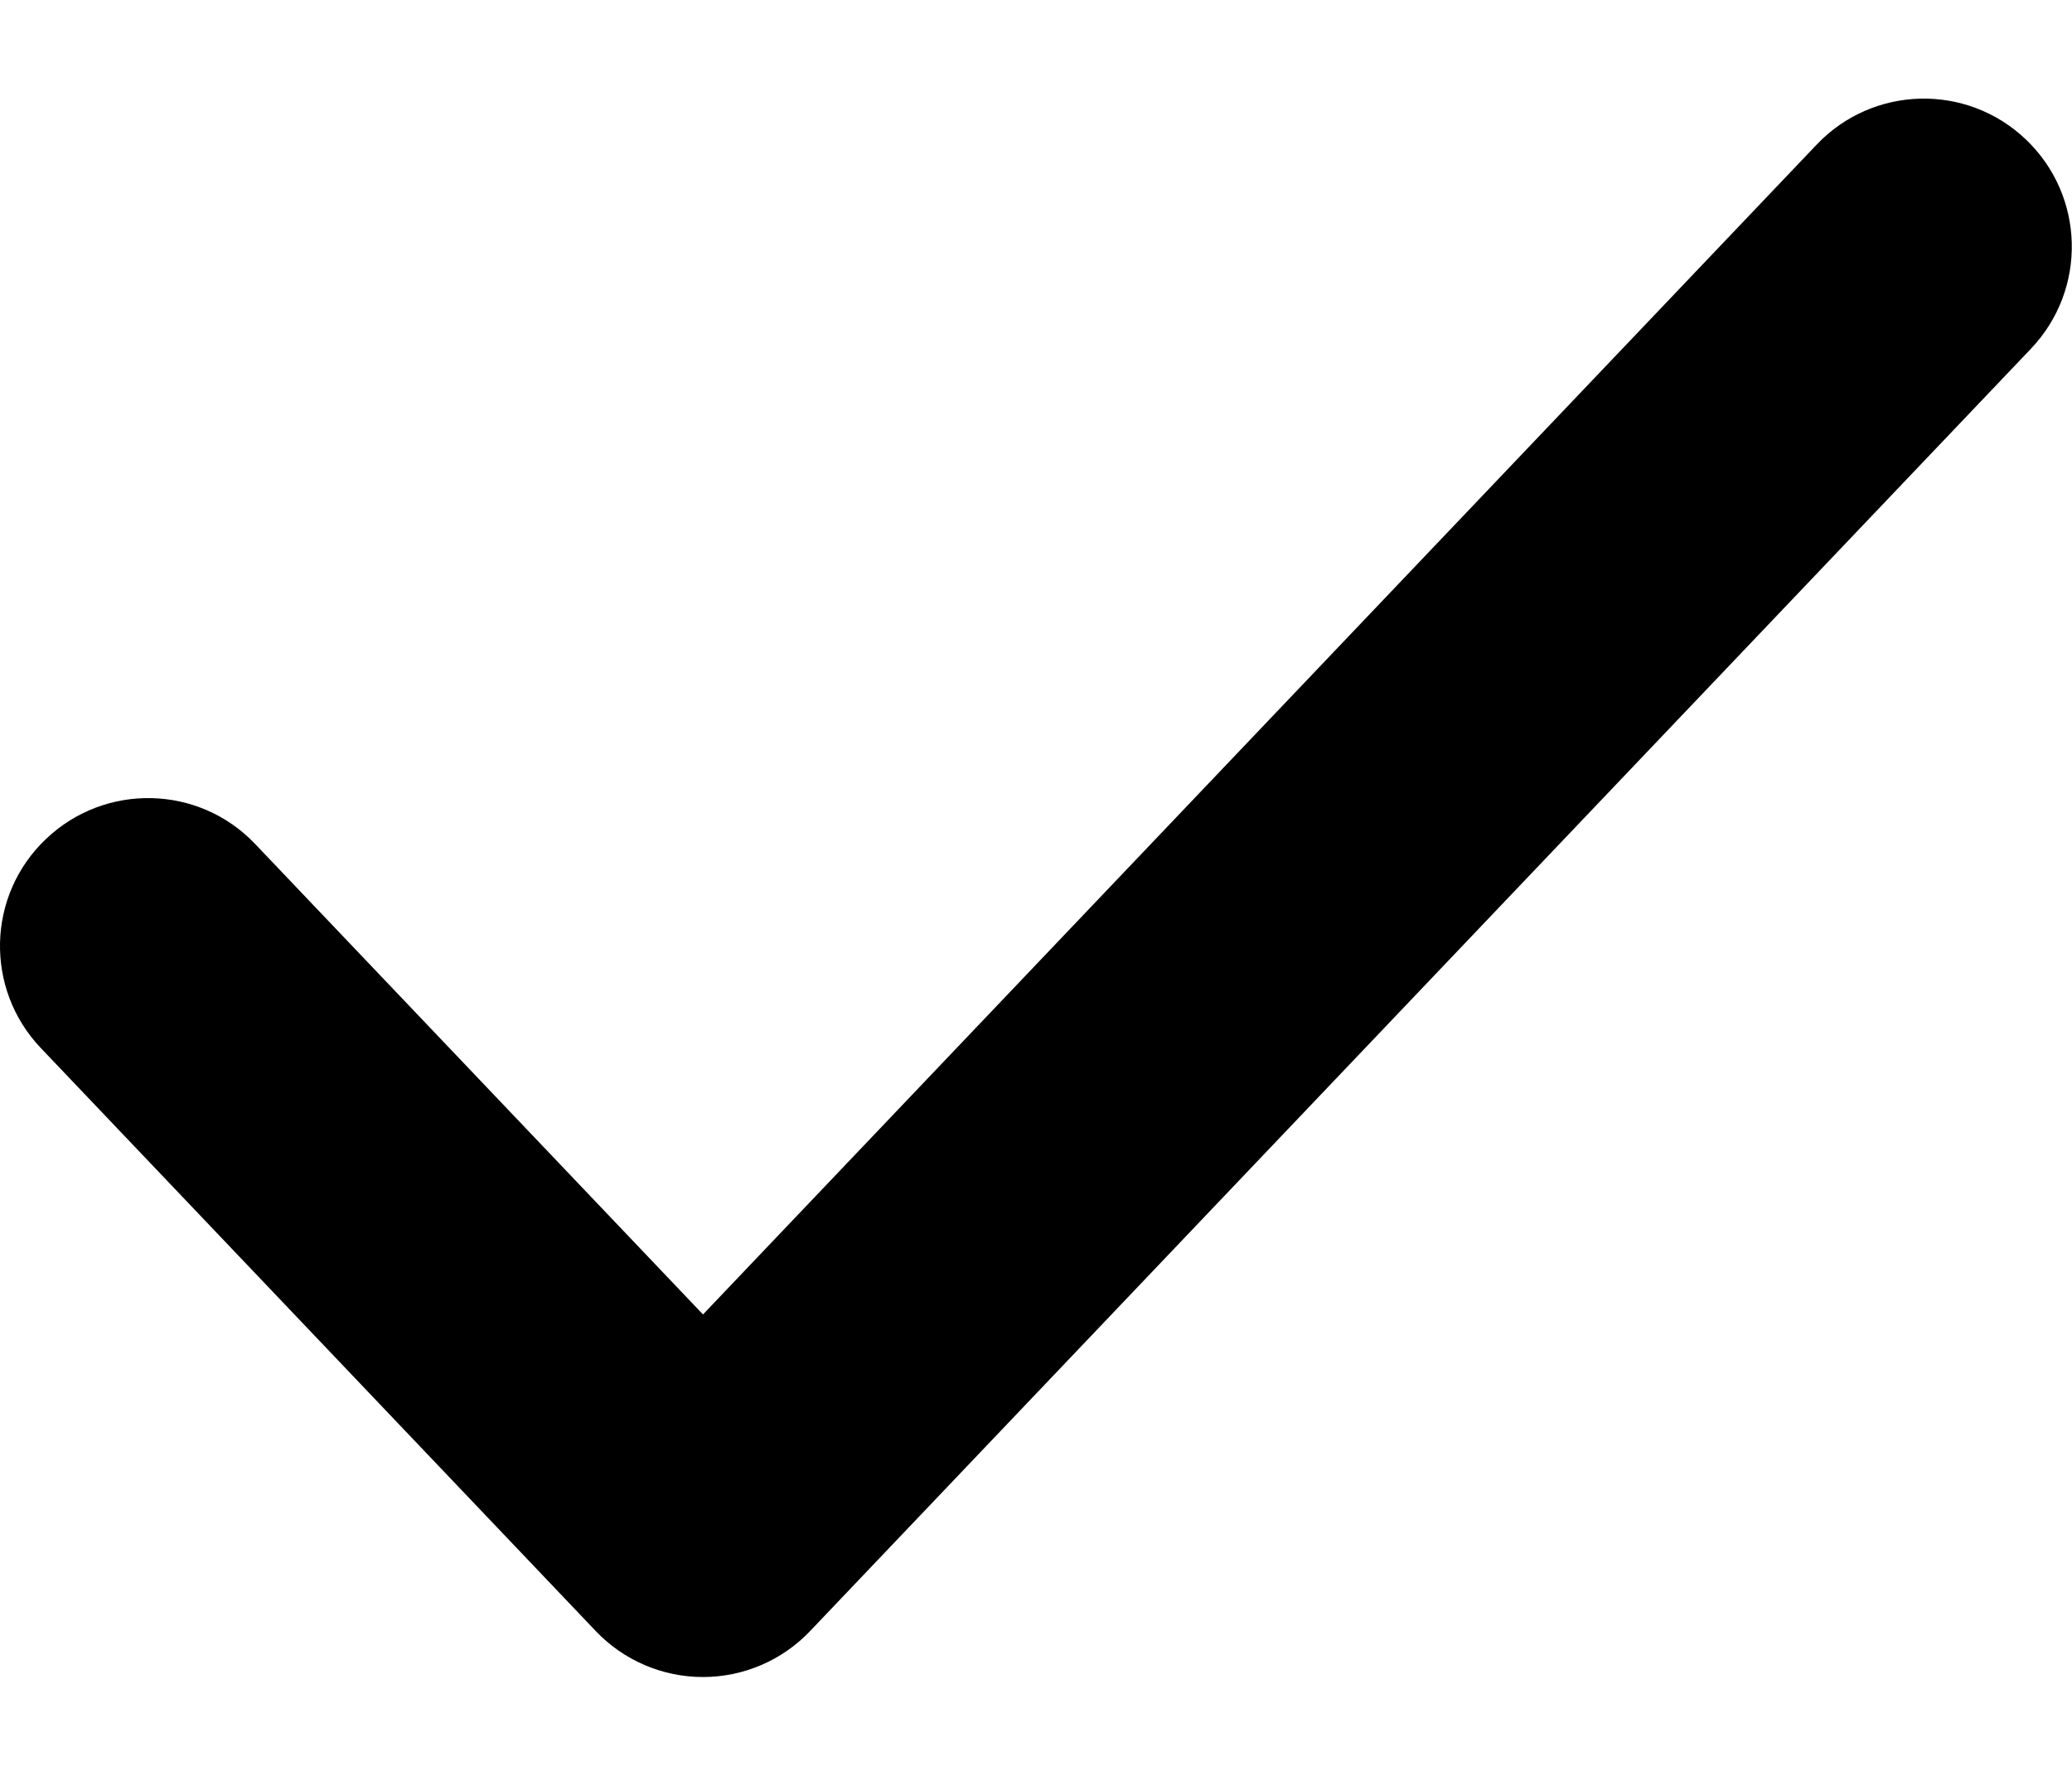 <svg width="14" height="12" viewBox="0 0 14 12" fill="none" xmlns="http://www.w3.org/2000/svg">
<path fill-rule="evenodd" clip-rule="evenodd" d="M13.688 0.942C14.088 1.323 14.104 1.955 13.723 2.356L5.474 11.021C5.285 11.22 5.023 11.332 4.75 11.332C4.476 11.332 4.214 11.22 4.025 11.021L0.276 7.082C-0.105 6.682 -0.09 6.049 0.311 5.669C0.711 5.288 1.344 5.303 1.724 5.703L4.75 8.882L12.275 0.977C12.655 0.577 13.288 0.561 13.688 0.942Z" fill="currentColor"/>
</svg>

